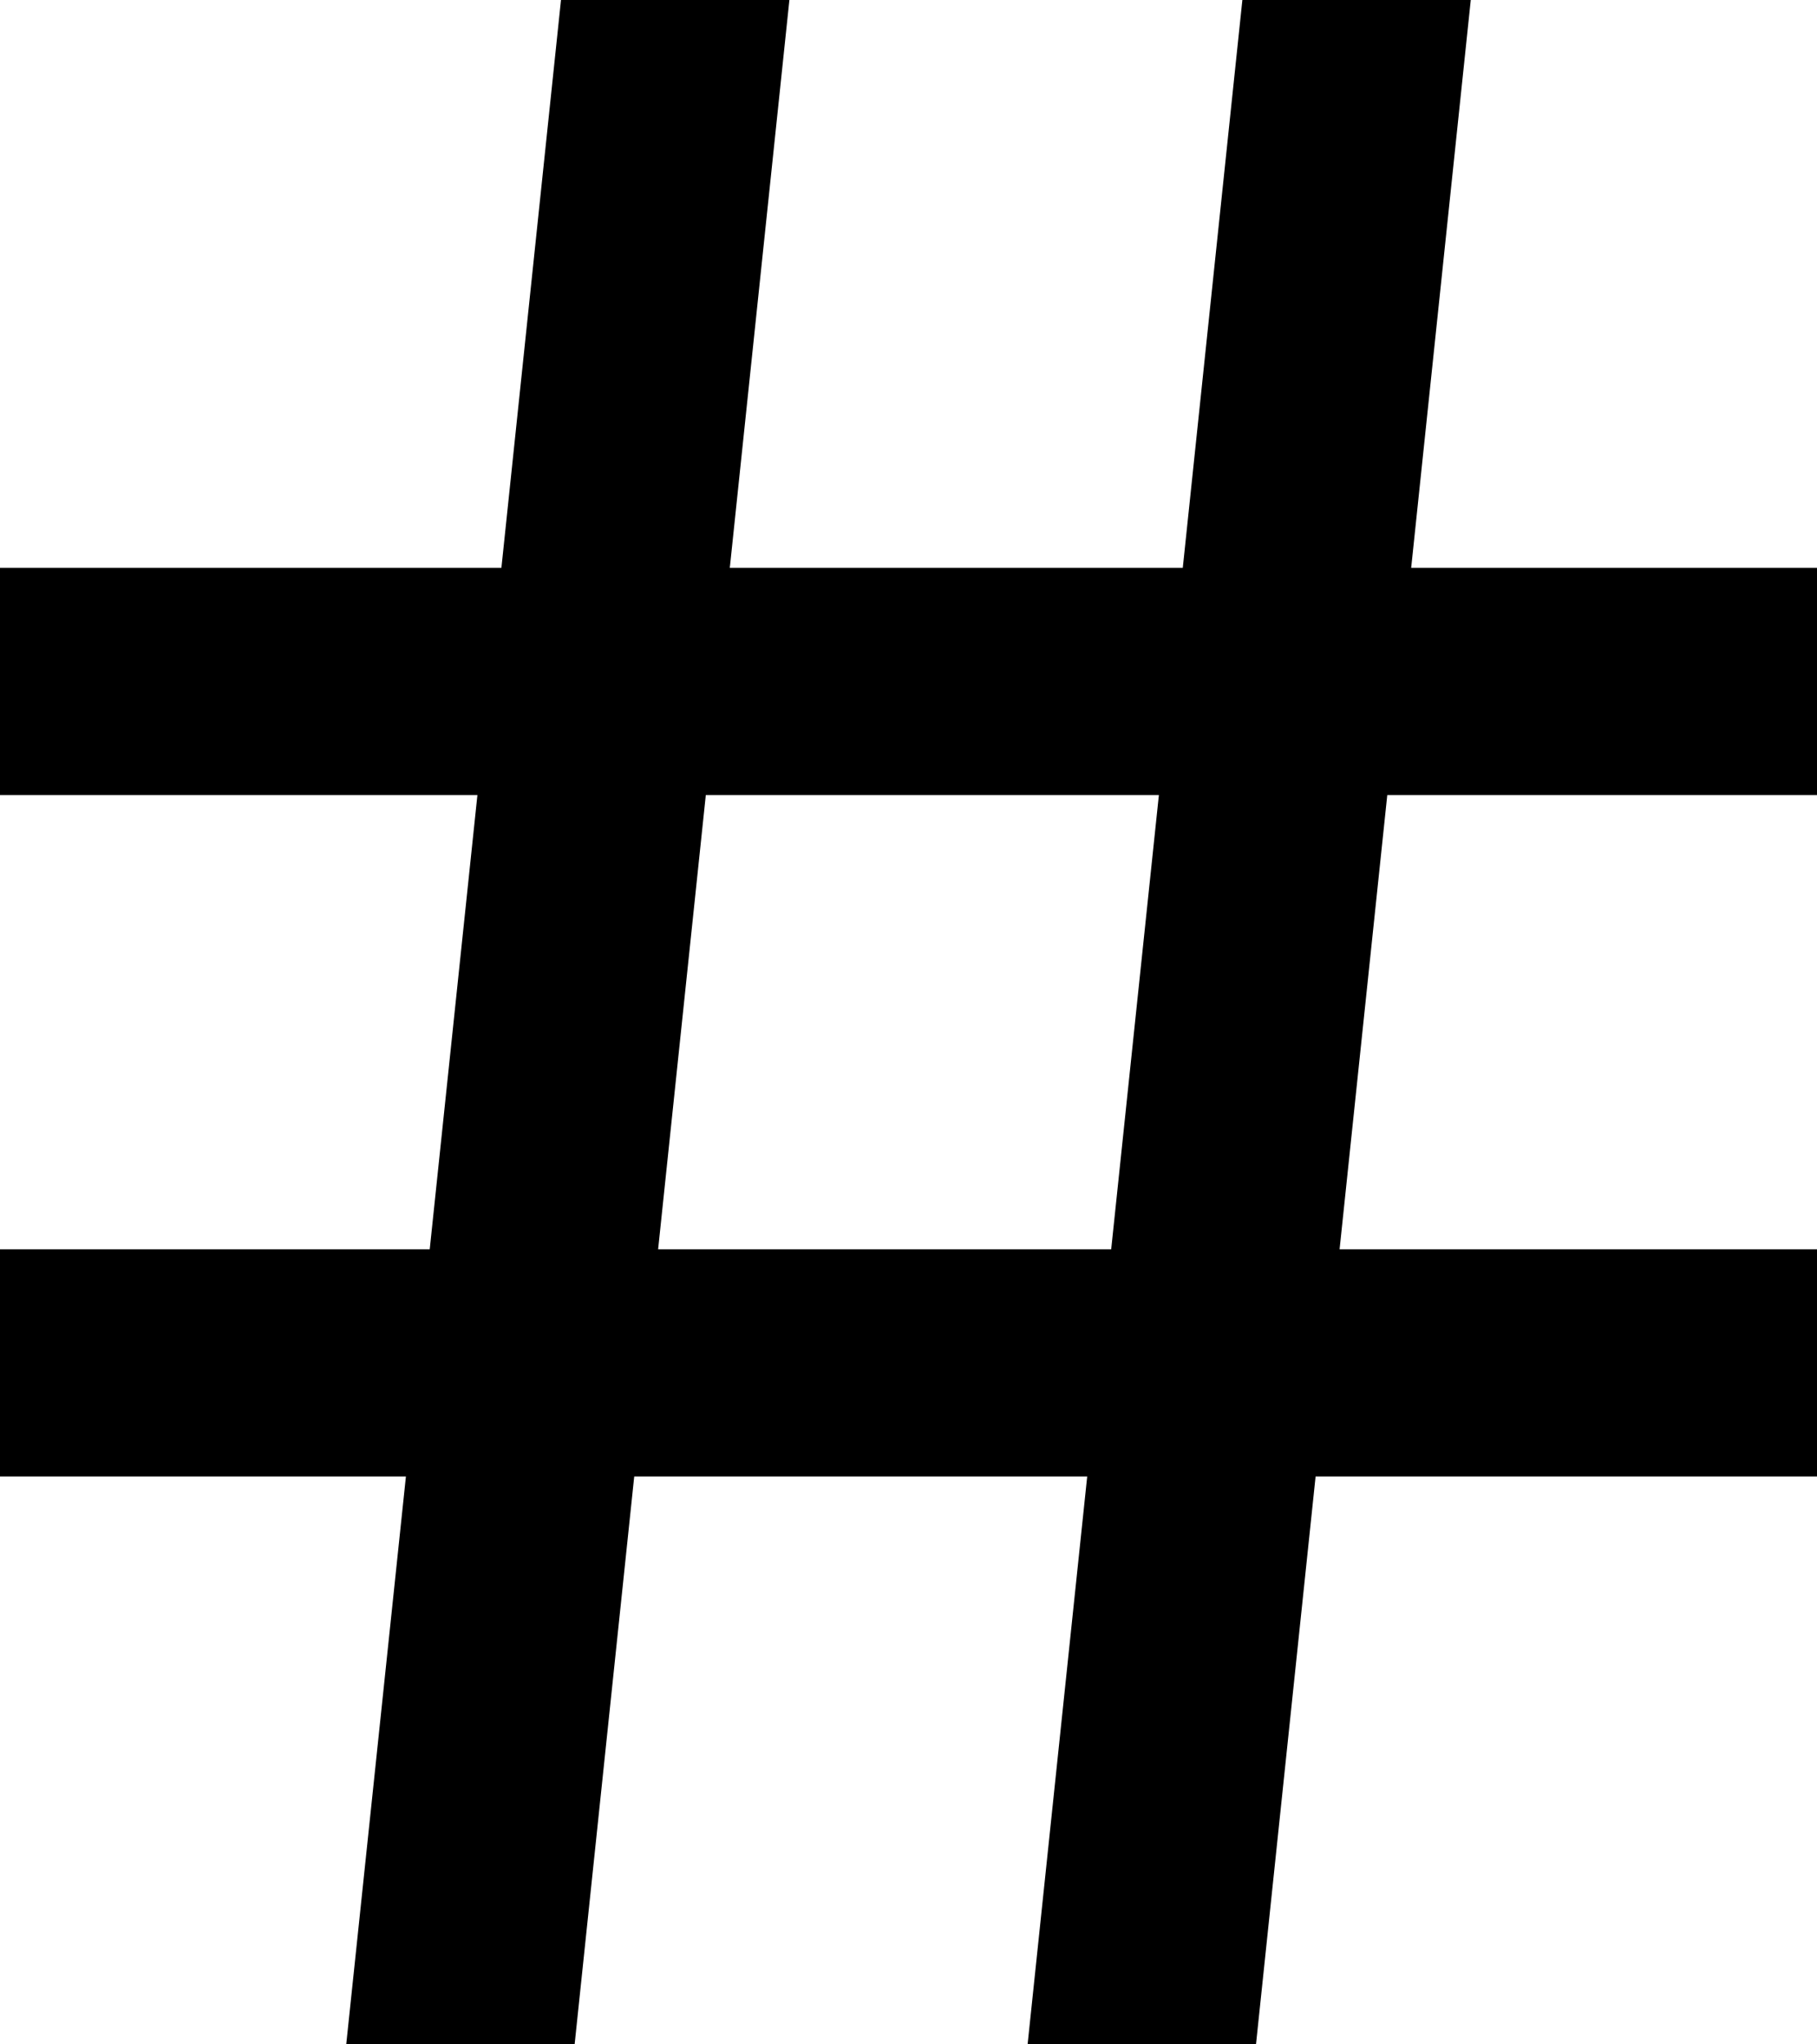 <svg xmlns="http://www.w3.org/2000/svg" xmlns:xlink="http://www.w3.org/1999/xlink"  version="1.1"  viewBox="0 0 20 22.5"><g><path d="M4.73,13.75L5.255,8.75L0,8.75L0,6.25L5.519,6.25L6.175,0L8.689,0L8.033,6.25L13.019,6.25L13.675,0L16.189,0L15.533,6.25L20,6.25L20,8.75L15.27,8.75L14.745,13.75L20,13.75L20,16.25L14.481,16.25L13.825,22.5L11.311,22.5L11.967,16.25L6.981,16.25L6.325,22.5L3.811,22.5L4.468,16.25L0,16.25L0,13.75L4.73,13.75ZM7.244,13.75L12.231,13.75L12.756,8.75L7.769,8.75L7.244,13.75Z" fill="inherit" fill-opacity="1"/></g></svg>